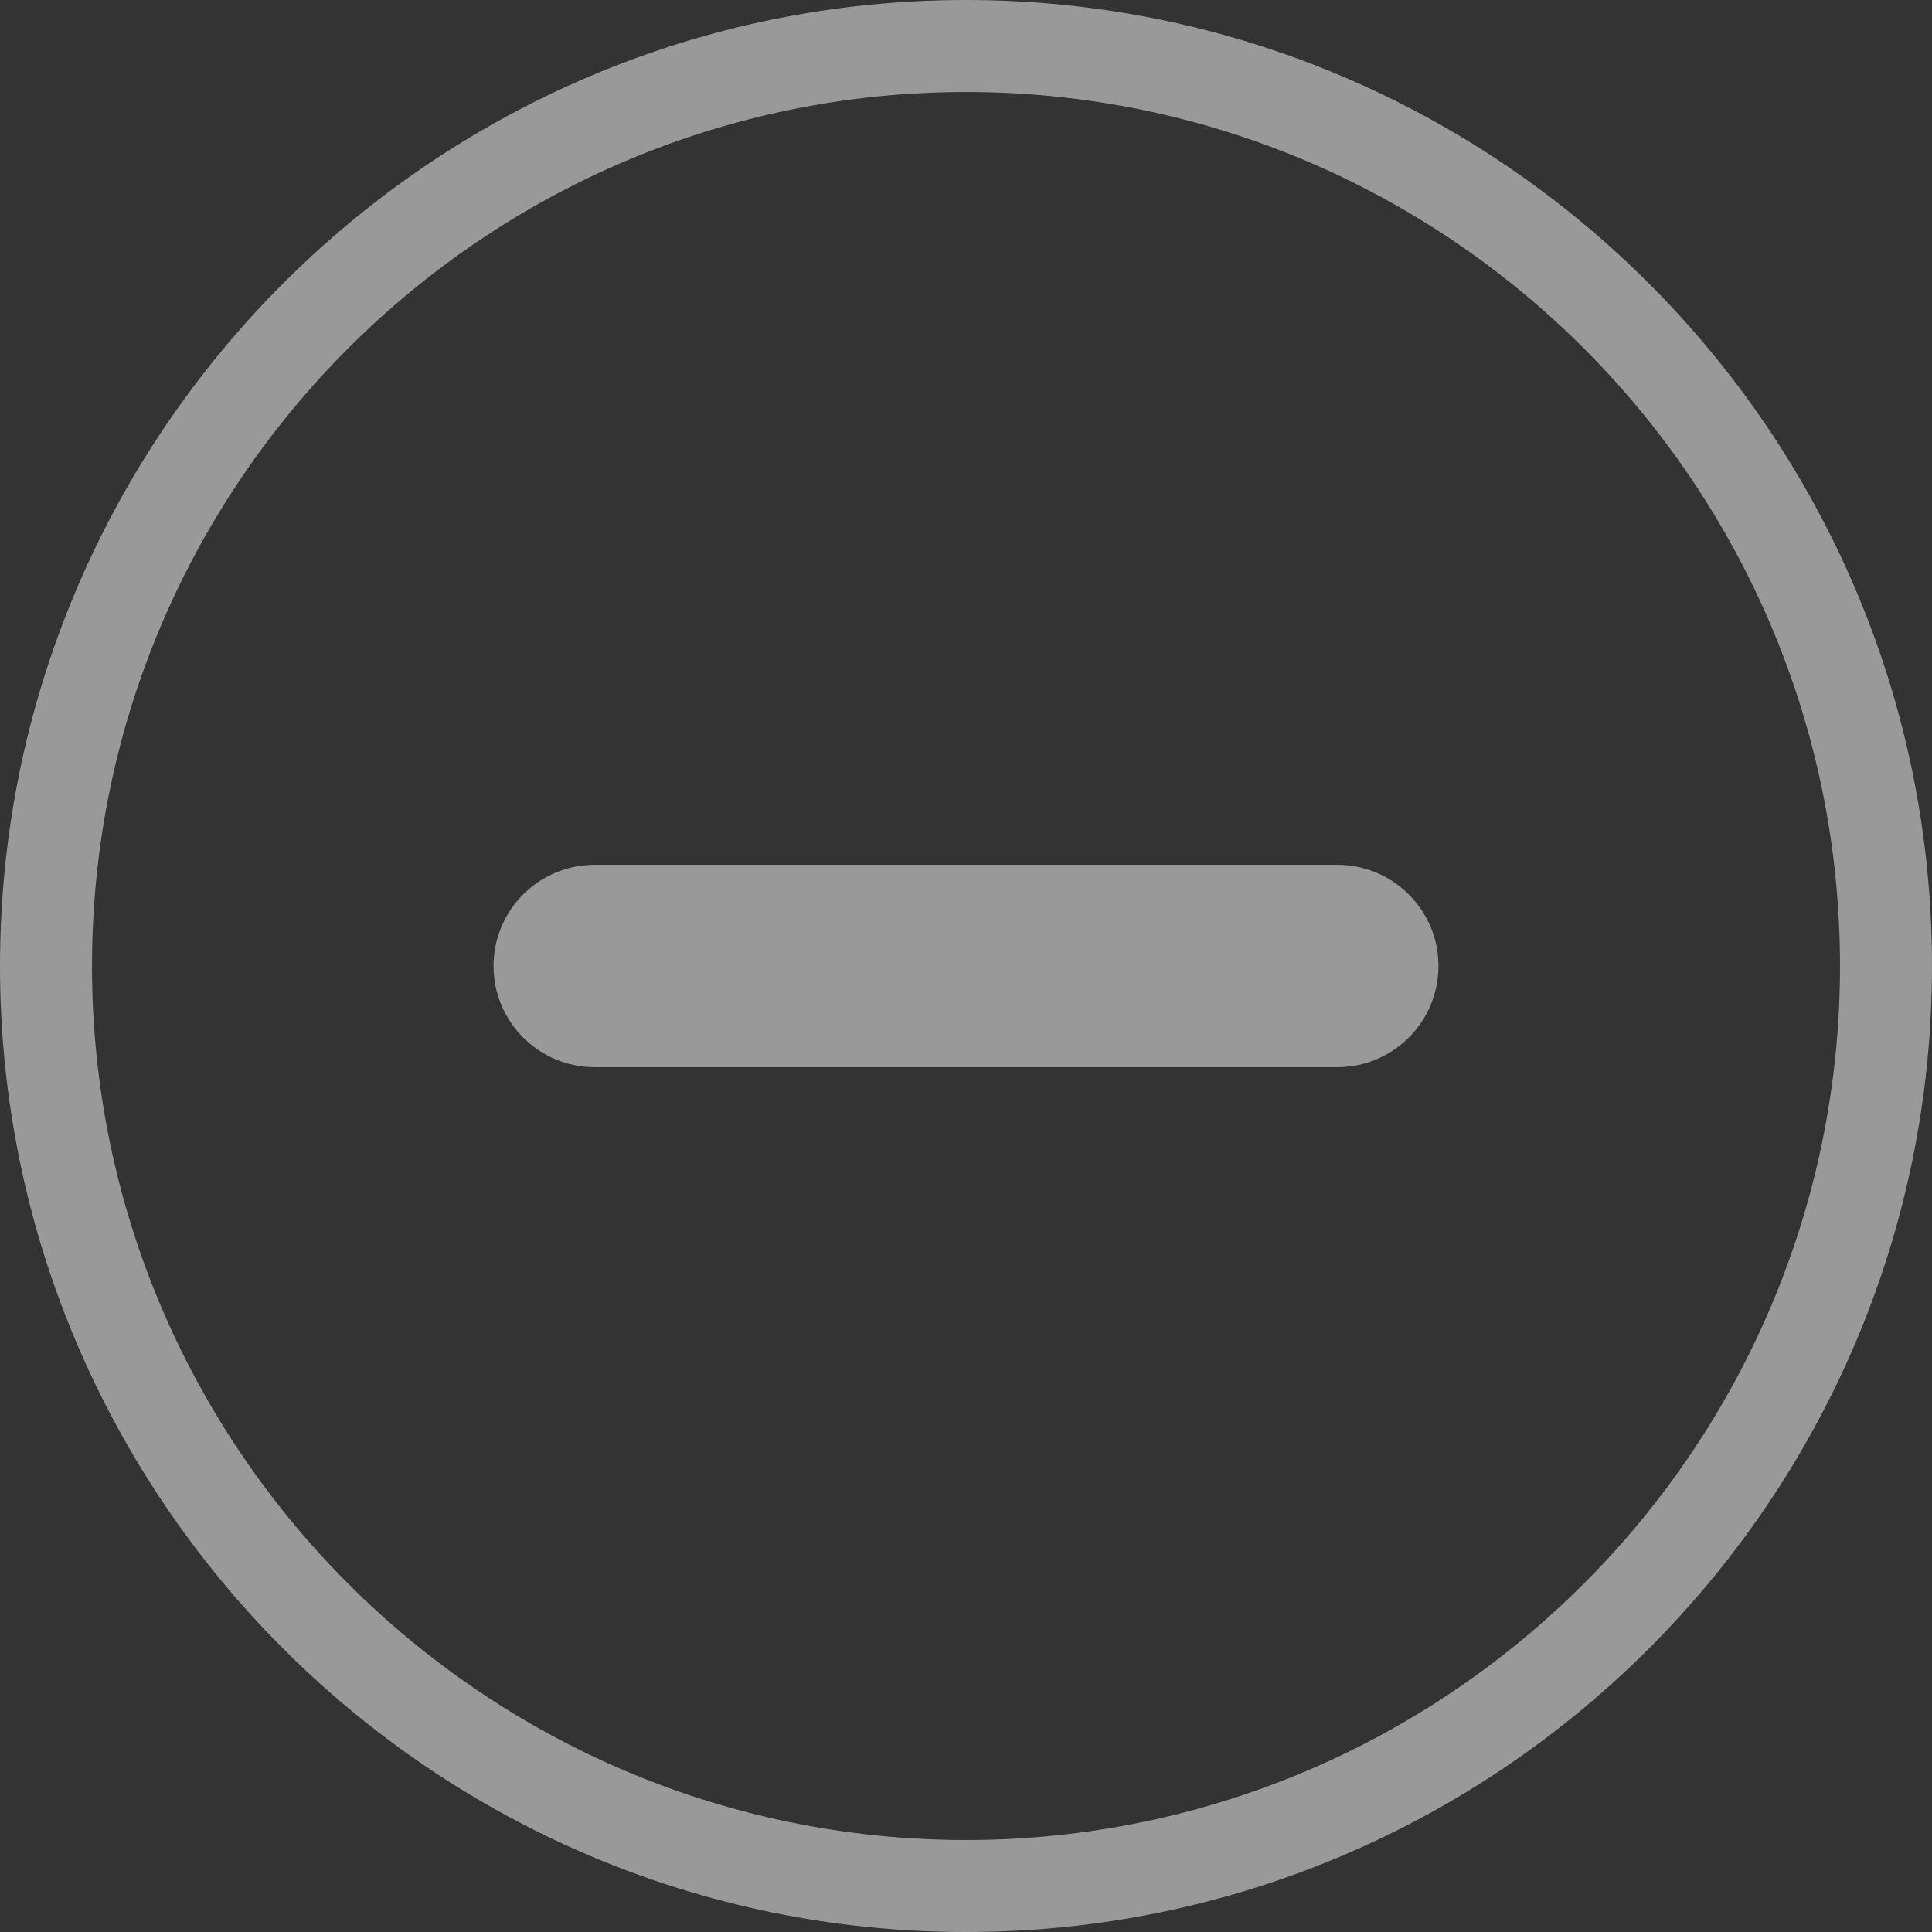 <?xml version="1.0" encoding="UTF-8" standalone="no"?>
<svg width="26px" height="26px" viewBox="0 0 26 26" version="1.1" xmlns="http://www.w3.org/2000/svg" xmlns:xlink="http://www.w3.org/1999/xlink">
    <rect x="0" y="0" width="26" height="26" fill="#333333" stroke="none"/>
    <!-- Generator: Sketch 46.1 (44463) - http://www.bohemiancoding.com/sketch -->
    <title>Subtração</title>
    <desc>Created with Sketch.</desc>
    <defs></defs>
    <g id="Login" stroke="none" stroke-width="1" fill="none" fill-rule="evenodd" opacity="0.5">
        <g id="Login-Copy-6" transform="translate(-266, -222)" fill="#FFFFFF">
            <g id="Subtração" transform="translate(266, 222)">
                <path d="M8.005,11.638 C7.252,11.638 6.642,12.247 6.642,13 C6.642,13.753 7.252,14.362 8.005,14.362 L17.995,14.362 C18.747,14.362 19.358,13.753 19.358,13 C19.358,12.247 18.747,11.638 17.995,11.638 L8.005,11.638 Z" id="Fill-1"></path>
                <path d="M13,1.238 C6.514,1.238 1.238,6.514 1.238,13 C1.238,19.486 6.514,24.762 13,24.762 C19.486,24.762 24.762,19.486 24.762,13 C24.762,6.514 19.486,1.238 13,1.238 M13,26 C5.832,26 0,20.168 0,13 C0,5.832 5.832,0 13,0 C20.168,0 26,5.832 26,13 C26,20.168 20.168,26 13,26" id="Fill-3"></path>
            </g>
        </g>
    </g>
</svg>